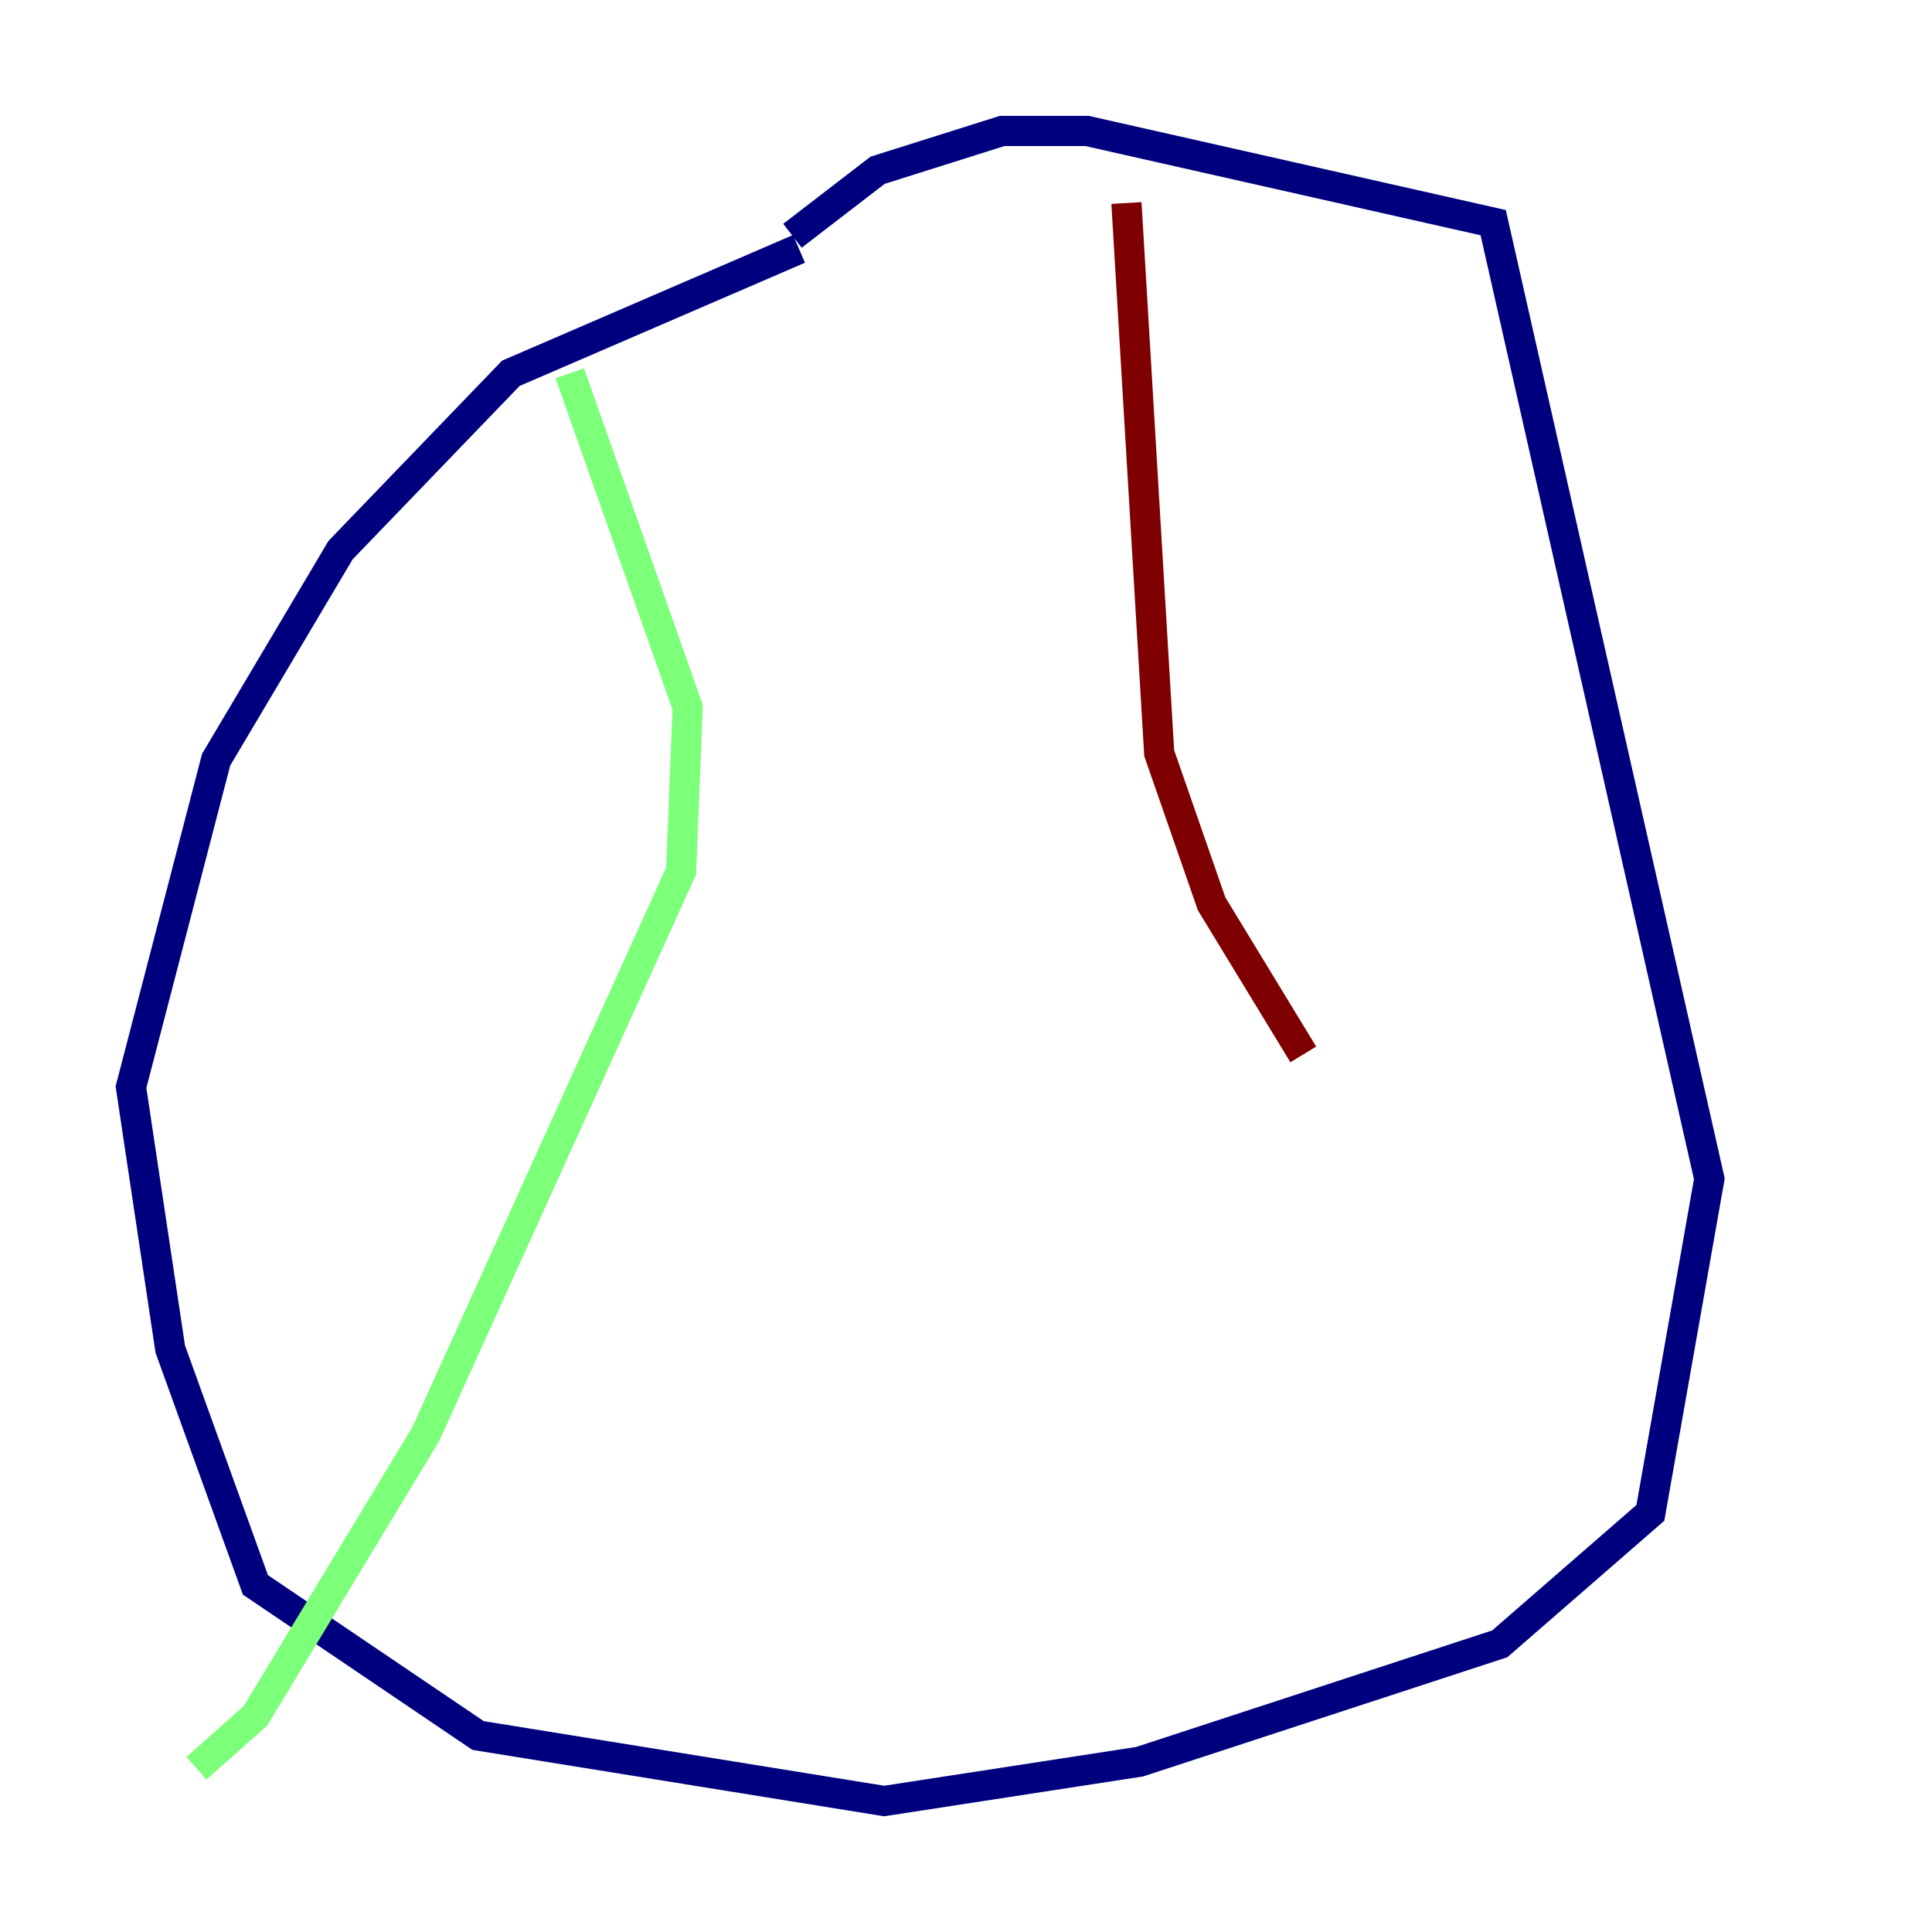 <?xml version="1.0" encoding="utf-8" ?>
<svg baseProfile="tiny" height="128" version="1.2" viewBox="0,0,128,128" width="128" xmlns="http://www.w3.org/2000/svg" xmlns:ev="http://www.w3.org/2001/xml-events" xmlns:xlink="http://www.w3.org/1999/xlink"><defs /><polyline fill="none" points="52.936,16.488 33.844,24.732 22.563,36.447 14.319,50.332 8.678,72.027 11.281,89.383 16.922,105.003 31.675,114.983 58.576,119.322 75.498,116.719 99.363,108.909 109.342,100.231 113.248,78.102 98.929,14.752 72.027,8.678 66.386,8.678 58.142,11.281 52.502,15.62" stroke="#00007f" stroke-width="2" /><polyline fill="none" points="37.749,24.732 45.559,46.861 45.125,57.709 28.203,95.024 16.922,113.681 13.017,117.153" stroke="#7cff79" stroke-width="2" /><polyline fill="none" points="74.63,13.451 76.8,49.898 80.271,59.878 86.346,69.858" stroke="#7f0000" stroke-width="2" /></svg>
